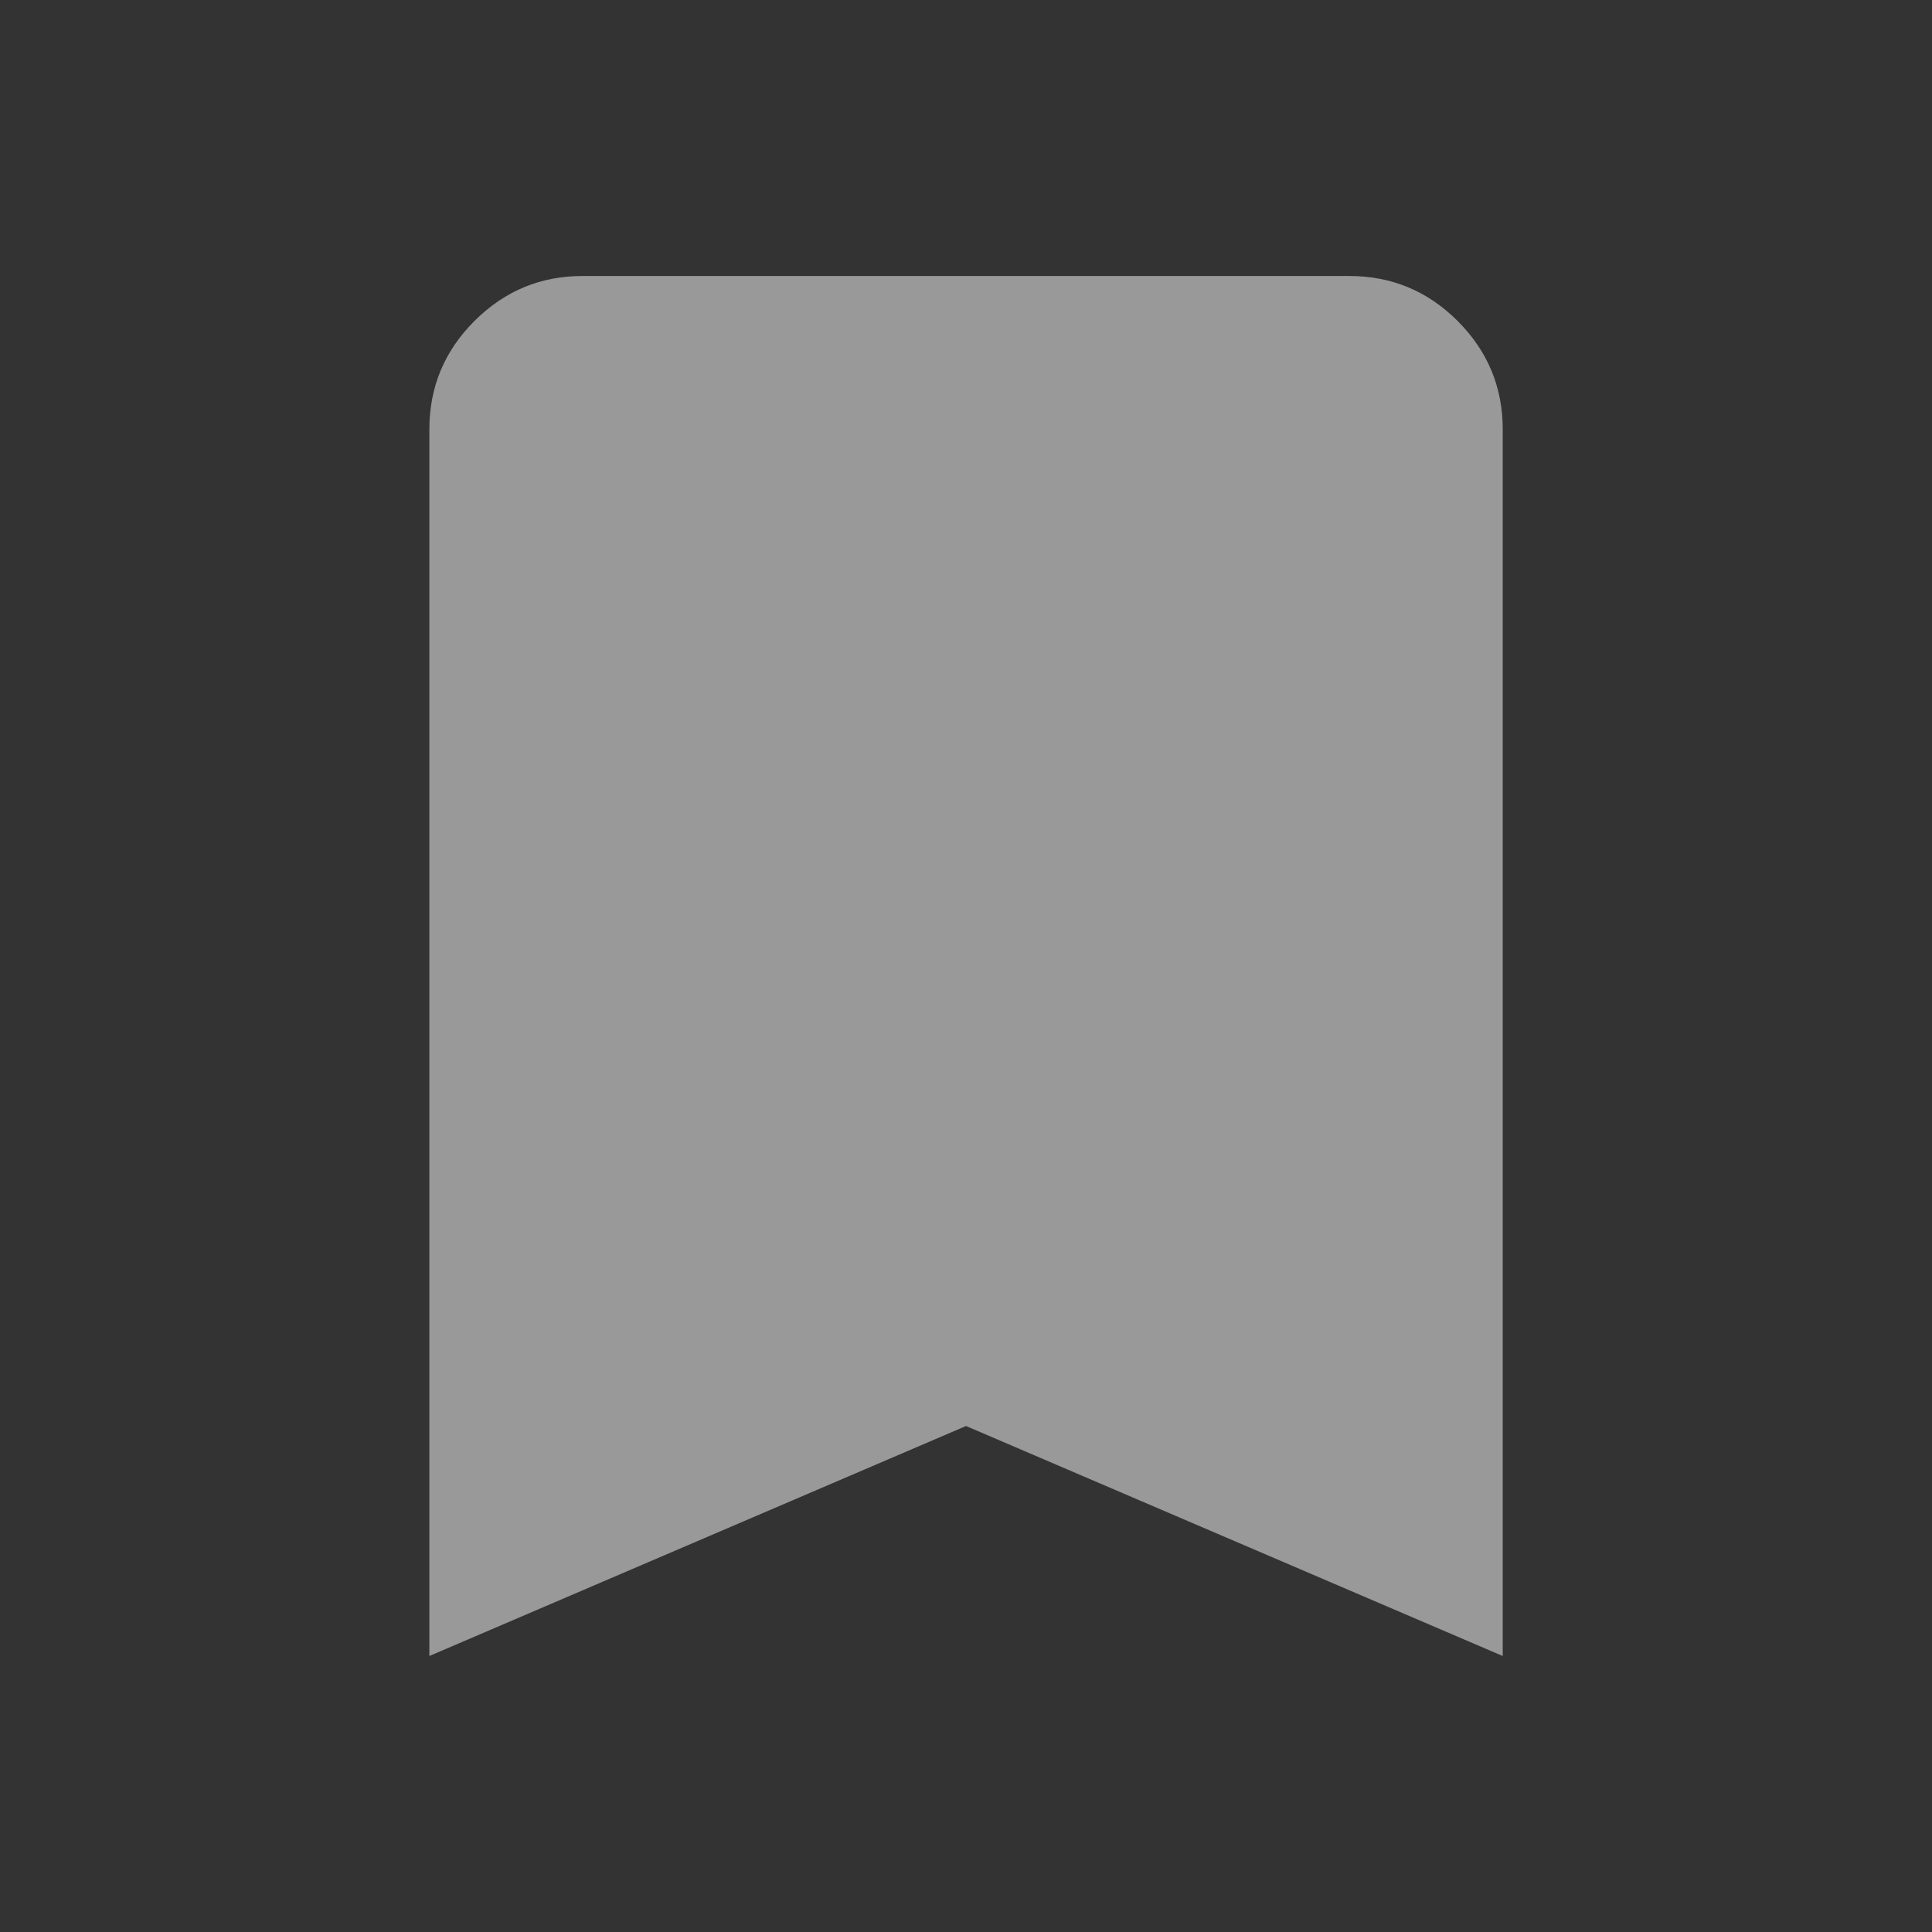 <svg width="21" height="21" viewBox="0 0 21 21" fill="none" xmlns="http://www.w3.org/2000/svg">
<rect x="0" y="0" width="21" height="21" fill="#333333" stroke="none"/>
<g id="material-symbols:bookmark">
<path id="Vector" d="M4.667 18V4.667C4.667 4.208 4.83 3.816 5.157 3.489C5.484 3.163 5.876 2.999 6.334 3H14.667C15.125 3 15.518 3.163 15.845 3.49C16.171 3.817 16.334 4.209 16.334 4.667V18L10.5 15.5L4.667 18Z" fill="white" fill-opacity="0.5"/>
</g>
</svg>
